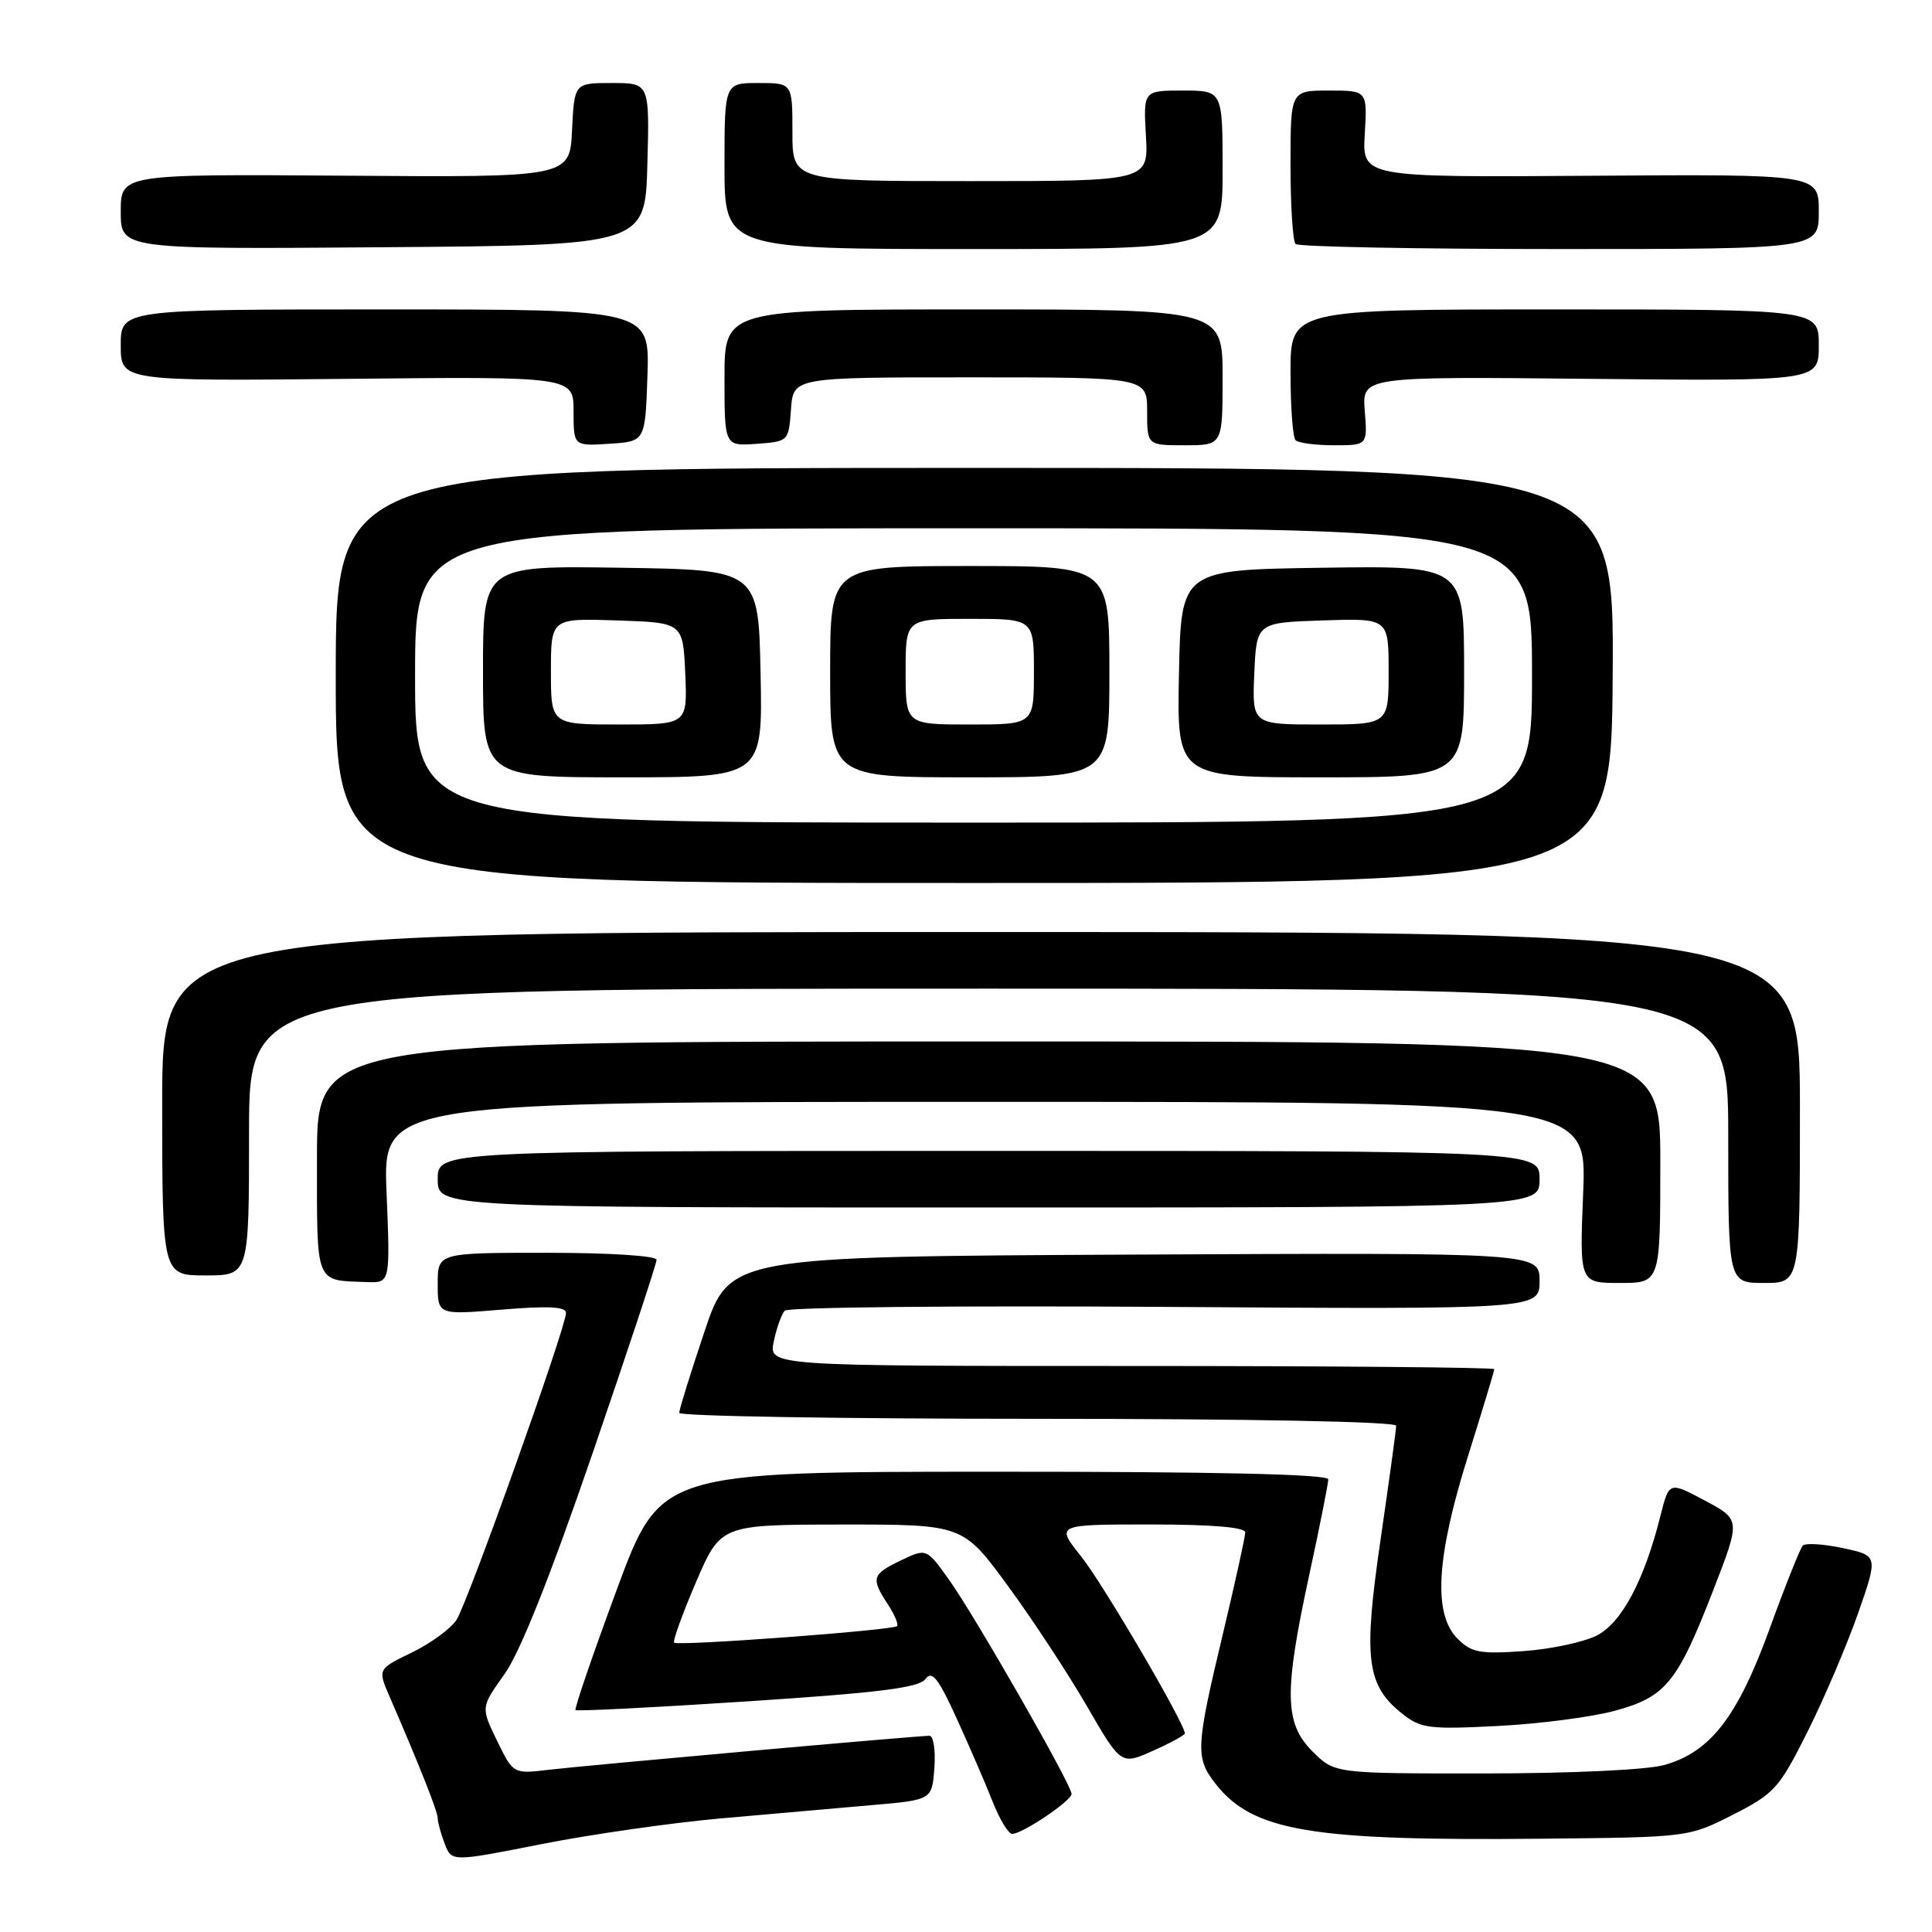 <?xml version="1.0" encoding="UTF-8" standalone="no"?>
<!DOCTYPE svg PUBLIC "-//W3C//DTD SVG 1.1//EN" "http://www.w3.org/Graphics/SVG/1.1/DTD/svg11.dtd" >
<svg xmlns="http://www.w3.org/2000/svg" xmlns:xlink="http://www.w3.org/1999/xlink" version="1.1" viewBox="0 0 256 256">
 <g >
 <path fill="currentColor"
d=" M 95.50 240.95 C 102.10 240.37 111.10 239.57 115.50 239.19 C 123.50 238.50 123.50 238.50 123.81 234.25 C 123.98 231.91 123.69 230.00 123.16 230.00 C 121.52 230.00 77.75 233.91 72.75 234.50 C 68.01 235.07 68.01 235.07 65.86 230.65 C 63.71 226.23 63.71 226.23 66.83 221.86 C 68.89 218.99 72.87 209.01 78.48 192.68 C 83.17 179.02 87.00 167.44 87.00 166.93 C 87.00 166.40 80.73 166.00 72.50 166.00 C 58.00 166.00 58.00 166.00 58.00 170.12 C 58.00 174.24 58.00 174.24 66.50 173.53 C 72.63 173.02 75.00 173.14 75.00 173.97 C 75.00 175.86 61.99 212.33 60.49 214.64 C 59.73 215.81 57.06 217.76 54.57 218.97 C 50.04 221.16 50.04 221.16 51.63 224.83 C 55.59 233.95 58.00 240.04 58.00 240.92 C 58.00 241.44 58.41 242.96 58.92 244.29 C 59.84 246.71 59.84 246.71 71.67 244.37 C 78.18 243.08 88.90 241.54 95.50 240.95 Z  M 229.62 240.46 C 235.13 237.66 235.75 236.96 239.50 229.48 C 241.70 225.08 244.71 218.03 246.19 213.81 C 248.87 206.13 248.87 206.13 244.19 205.13 C 241.61 204.58 239.21 204.43 238.87 204.81 C 238.52 205.19 236.54 210.15 234.48 215.83 C 230.22 227.54 226.62 232.18 220.49 233.88 C 218.19 234.52 208.08 234.99 196.67 234.99 C 176.85 235.00 176.85 235.00 173.92 232.08 C 170.18 228.34 170.11 224.27 173.50 208.60 C 174.88 202.24 176.00 196.58 176.00 196.02 C 176.00 195.34 161.08 195.00 131.75 195.01 C 87.50 195.02 87.50 195.02 81.72 210.65 C 78.54 219.24 76.09 226.42 76.26 226.59 C 76.43 226.77 86.68 226.25 99.04 225.44 C 116.43 224.30 121.75 223.64 122.61 222.49 C 123.50 221.30 124.30 222.30 126.79 227.76 C 128.48 231.47 130.62 236.41 131.54 238.75 C 132.46 241.09 133.62 243.00 134.12 243.00 C 135.47 243.00 141.97 238.62 141.99 237.71 C 142.01 236.53 129.21 214.17 125.75 209.32 C 122.76 205.14 122.76 205.14 119.38 206.76 C 115.53 208.60 115.37 209.11 117.64 212.57 C 118.53 213.94 119.09 215.25 118.86 215.47 C 118.31 216.02 89.80 218.14 89.33 217.66 C 89.12 217.45 90.42 213.85 92.22 209.65 C 95.50 202.03 95.50 202.03 111.54 202.01 C 127.59 202.00 127.59 202.00 133.54 210.12 C 136.82 214.59 141.53 221.77 144.02 226.07 C 148.54 233.88 148.54 233.88 152.77 231.99 C 155.10 230.95 157.00 229.91 157.00 229.69 C 157.00 228.38 146.13 209.82 143.27 206.25 C 139.87 202.00 139.87 202.00 152.43 202.00 C 160.58 202.00 165.00 202.37 165.00 203.05 C 165.00 203.63 163.65 209.76 162.00 216.66 C 158.44 231.58 158.37 232.93 161.09 236.39 C 166.01 242.64 173.70 243.94 204.12 243.64 C 223.74 243.45 223.74 243.45 229.62 240.46 Z  M 214.00 226.68 C 220.74 224.84 222.27 222.95 227.04 210.64 C 230.64 201.36 230.64 201.36 225.90 198.83 C 221.16 196.30 221.16 196.30 220.01 200.89 C 217.86 209.42 214.89 215.00 211.61 216.70 C 209.91 217.58 205.53 218.52 201.88 218.78 C 196.09 219.19 194.98 218.98 193.13 217.13 C 189.88 213.88 190.30 206.39 194.50 193.00 C 196.43 186.86 198.00 181.65 198.00 181.42 C 198.00 181.19 176.36 181.00 149.92 181.00 C 101.84 181.00 101.84 181.00 102.53 177.75 C 102.90 175.96 103.56 174.13 103.99 173.67 C 104.41 173.21 127.09 172.99 154.38 173.17 C 204.00 173.50 204.00 173.50 204.00 169.74 C 204.00 165.98 204.00 165.98 150.34 166.24 C 96.68 166.50 96.68 166.50 93.34 176.46 C 91.50 181.94 90.00 186.78 90.00 187.21 C 90.00 187.65 111.38 188.00 137.50 188.00 C 165.74 188.00 185.00 188.37 185.00 188.92 C 185.00 189.43 184.07 196.19 182.94 203.96 C 180.62 219.79 181.06 223.32 185.82 227.09 C 188.27 229.03 189.38 229.17 198.50 228.70 C 204.00 228.42 210.97 227.51 214.00 226.68 Z  M 51.22 158.00 C 50.73 146.00 50.73 146.00 130.50 146.00 C 210.27 146.00 210.27 146.00 209.78 158.00 C 209.29 170.00 209.29 170.00 214.64 170.00 C 220.00 170.00 220.00 170.00 220.00 154.00 C 220.00 138.00 220.00 138.00 131.00 138.00 C 42.00 138.00 42.00 138.00 42.00 153.43 C 42.00 170.41 41.68 169.63 48.61 169.88 C 51.71 170.00 51.71 170.00 51.22 158.00 Z  M 238.50 146.75 C 238.50 123.50 238.50 123.50 129.99 123.50 C 21.49 123.50 21.49 123.50 21.49 146.25 C 21.50 169.00 21.50 169.00 27.25 169.00 C 33.00 169.00 33.00 169.00 33.00 150.00 C 33.00 131.00 33.00 131.00 131.00 131.00 C 229.00 131.00 229.00 131.00 229.00 150.50 C 229.00 170.00 229.00 170.00 233.75 170.00 C 238.50 170.00 238.50 170.00 238.50 146.75 Z  M 204.00 156.25 C 204.00 152.50 204.00 152.50 131.00 152.50 C 58.00 152.50 58.00 152.50 58.00 156.25 C 58.00 160.00 58.00 160.00 131.00 160.00 C 204.00 160.00 204.00 160.00 204.00 156.25 Z  M 213.69 89.50 C 213.87 62.00 213.87 62.00 129.19 62.00 C 44.50 62.00 44.50 62.00 44.49 89.50 C 44.48 117.00 44.48 117.00 128.99 117.00 C 213.50 117.00 213.50 117.00 213.69 89.50 Z  M 85.79 49.75 C 86.08 41.00 86.08 41.00 51.04 41.00 C 16.00 41.00 16.00 41.00 16.00 45.75 C 16.00 50.50 16.00 50.50 46.00 50.20 C 76.00 49.89 76.00 49.89 76.00 54.50 C 76.00 59.11 76.00 59.11 80.75 58.80 C 85.50 58.50 85.50 58.50 85.79 49.75 Z  M 104.81 54.25 C 105.11 50.00 105.11 50.00 128.56 50.00 C 152.00 50.00 152.00 50.00 152.00 54.50 C 152.00 59.00 152.00 59.00 157.00 59.00 C 162.00 59.00 162.00 59.00 162.00 50.00 C 162.00 41.00 162.00 41.00 129.00 41.00 C 96.00 41.00 96.00 41.00 96.00 50.06 C 96.00 59.11 96.00 59.11 100.25 58.81 C 104.48 58.50 104.50 58.48 104.81 54.25 Z  M 180.84 54.45 C 180.48 49.89 180.48 49.89 210.74 50.20 C 241.00 50.50 241.00 50.50 241.00 45.75 C 241.00 41.00 241.00 41.00 206.00 41.00 C 171.00 41.00 171.00 41.00 171.00 49.33 C 171.00 53.92 171.30 57.97 171.67 58.33 C 172.03 58.70 174.33 59.00 176.77 59.00 C 181.20 59.00 181.20 59.00 180.84 54.45 Z  M 85.78 21.75 C 86.07 11.00 86.07 11.00 81.08 11.00 C 76.10 11.00 76.10 11.00 75.80 17.25 C 75.50 23.50 75.50 23.50 45.75 23.28 C 16.00 23.07 16.00 23.07 16.00 28.05 C 16.00 33.03 16.00 33.03 50.75 32.76 C 85.50 32.50 85.50 32.50 85.78 21.75 Z  M 162.00 22.50 C 162.00 12.00 162.00 12.00 156.75 12.00 C 151.50 12.00 151.50 12.00 151.84 18.00 C 152.18 24.00 152.18 24.00 128.59 24.00 C 105.00 24.00 105.00 24.00 105.00 17.50 C 105.00 11.00 105.00 11.00 100.50 11.00 C 96.00 11.00 96.00 11.00 96.00 22.00 C 96.00 33.00 96.00 33.00 129.00 33.00 C 162.00 33.00 162.00 33.00 162.00 22.50 Z  M 241.00 28.04 C 241.00 23.08 241.00 23.08 210.75 23.29 C 180.50 23.50 180.50 23.50 180.84 17.75 C 181.18 12.00 181.18 12.00 176.09 12.00 C 171.00 12.00 171.00 12.00 171.00 21.83 C 171.00 27.24 171.30 31.97 171.67 32.33 C 172.03 32.70 187.78 33.00 206.67 33.00 C 241.00 33.00 241.00 33.00 241.00 28.04 Z  M 55.00 89.50 C 55.00 70.00 55.00 70.00 129.00 70.00 C 203.00 70.00 203.00 70.00 203.00 89.50 C 203.00 109.00 203.00 109.00 129.00 109.00 C 55.00 109.00 55.00 109.00 55.00 89.50 Z  M 100.78 89.25 C 100.50 75.50 100.50 75.50 82.25 75.23 C 64.00 74.95 64.00 74.95 64.00 88.98 C 64.00 103.00 64.00 103.00 82.53 103.00 C 101.06 103.00 101.06 103.00 100.78 89.25 Z  M 147.00 89.00 C 147.00 75.00 147.00 75.00 128.50 75.00 C 110.00 75.00 110.00 75.00 110.00 89.00 C 110.00 103.00 110.00 103.00 128.50 103.00 C 147.00 103.00 147.00 103.00 147.00 89.00 Z  M 194.00 88.98 C 194.00 74.96 194.00 74.96 175.25 75.23 C 156.50 75.50 156.50 75.50 156.22 89.25 C 155.94 103.00 155.94 103.00 174.97 103.00 C 194.00 103.00 194.00 103.00 194.00 88.98 Z  M 73.00 88.96 C 73.00 81.92 73.00 81.92 81.75 82.21 C 90.50 82.50 90.50 82.50 90.80 89.25 C 91.09 96.00 91.09 96.00 82.05 96.00 C 73.00 96.00 73.00 96.00 73.00 88.96 Z  M 120.00 89.00 C 120.00 82.00 120.00 82.00 128.50 82.00 C 137.00 82.00 137.00 82.00 137.00 89.00 C 137.00 96.00 137.00 96.00 128.50 96.00 C 120.00 96.00 120.00 96.00 120.00 89.00 Z  M 166.20 89.25 C 166.50 82.50 166.50 82.50 175.25 82.21 C 184.00 81.92 184.00 81.92 184.00 88.96 C 184.00 96.00 184.00 96.00 174.95 96.00 C 165.91 96.00 165.91 96.00 166.20 89.25 Z "/>
</g>
</svg>